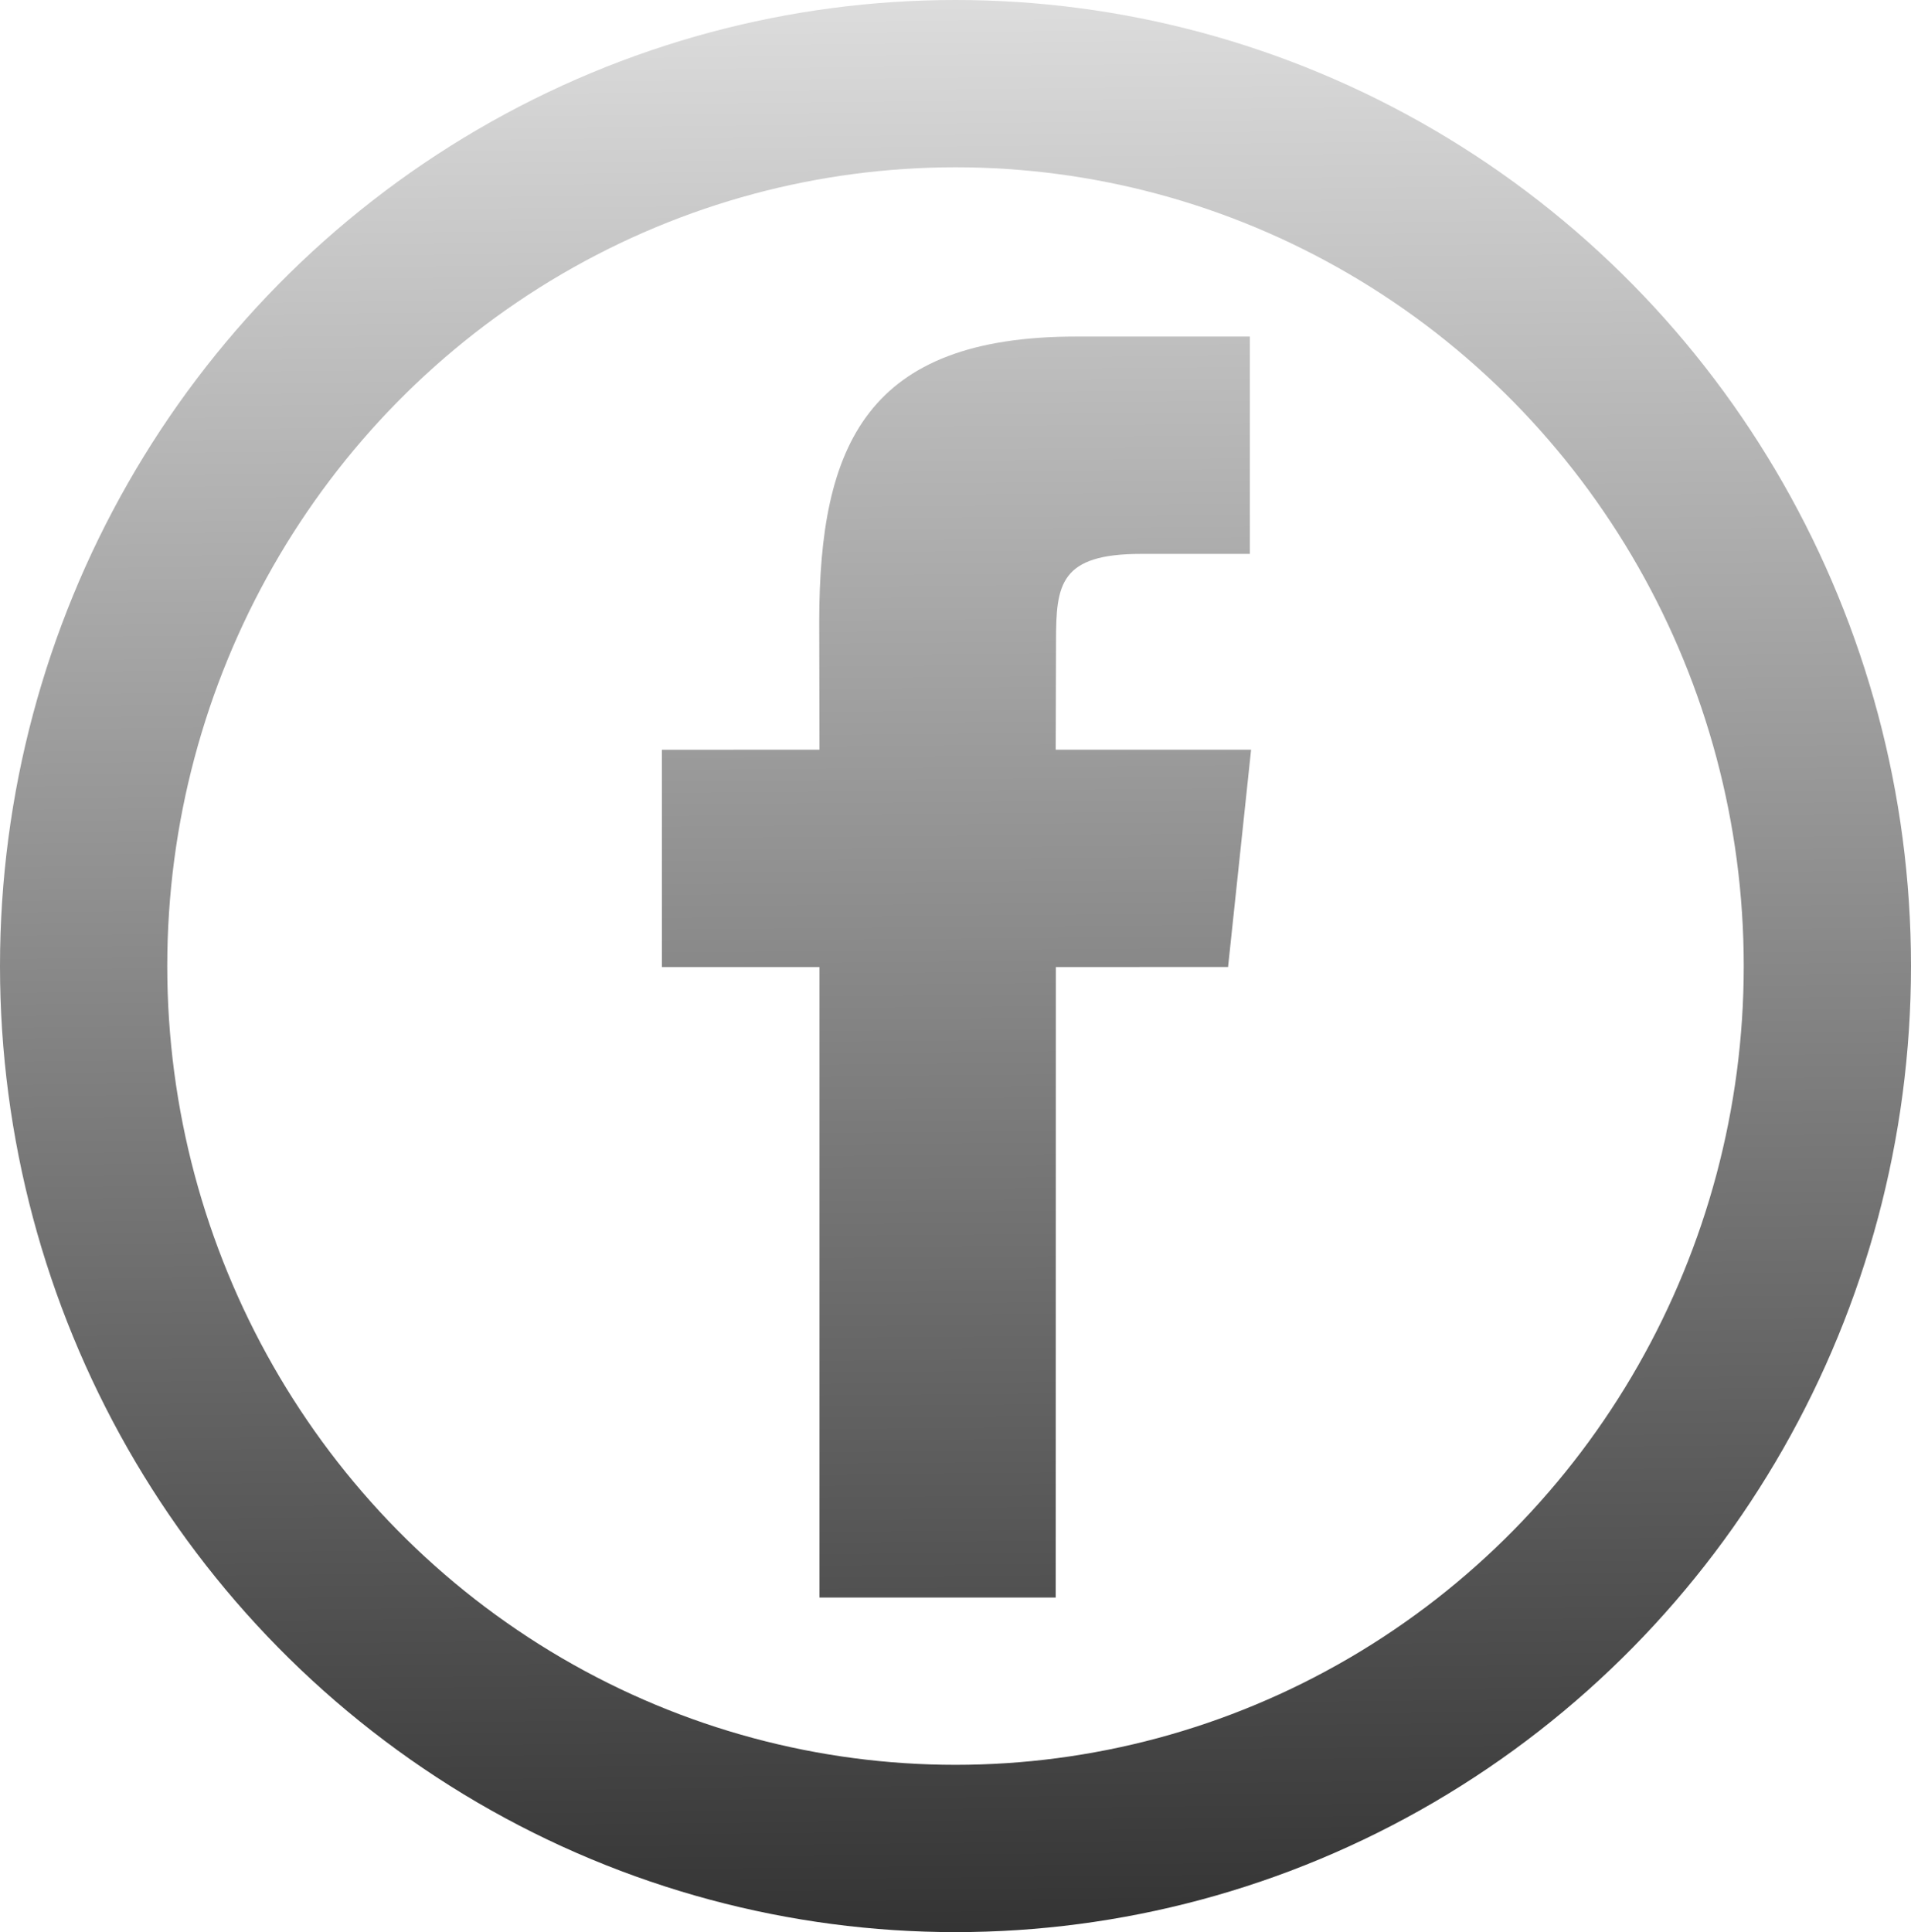 <?xml version="1.0" encoding="UTF-8" standalone="no"?>
<svg
   xmlns:dc="http://purl.org/dc/elements/1.1/"
   xmlns:cc="http://creativecommons.org/ns#"
   xmlns:rdf="http://www.w3.org/1999/02/22-rdf-syntax-ns#"
   xmlns:svg="http://www.w3.org/2000/svg"
   xmlns="http://www.w3.org/2000/svg"
   xmlns:xlink="http://www.w3.org/1999/xlink"
   xmlns:sodipodi="http://sodipodi.sourceforge.net/DTD/sodipodi-0.dtd"
   xmlns:inkscape="http://www.inkscape.org/namespaces/inkscape"
   width="205.66mm"
   height="207.894mm"
   viewBox="0 0 205.66 207.894"
   version="1.1"
   id="svg8"
   sodipodi:docname="facebook-logo.svg"
   inkscape:version="0.92.2 5c3e80d, 2017-08-06">
  <sodipodi:namedview
     pagecolor="#ffffff"
     bordercolor="#666666"
     borderopacity="1"
     objecttolerance="10"
     gridtolerance="10"
     guidetolerance="10"
     inkscape:pageopacity="0"
     inkscape:pageshadow="2"
     inkscape:window-width="1915"
     inkscape:window-height="942"
     id="namedview27"
     showgrid="false"
     inkscape:zoom="0.30035326"
     inkscape:cx="388.64891"
     inkscape:cy="392.87072"
     inkscape:window-x="0"
     inkscape:window-y="0"
     inkscape:window-maximized="0"
     inkscape:current-layer="svg8" />
  <defs
     id="defs2">
    <linearGradient
       inkscape:collect="always"
       id="linearGradient849">
      <stop
         style="stop-color:#DDDDDD;stop-opacity:1;"
         offset="0"
         id="stop845" />
      <stop
         style="stop-color:#333333;stop-opacity:1"
         offset="1"
         id="stop847" />
    </linearGradient>
    <linearGradient
       inkscape:collect="always"
       xlink:href="#linearGradient849"
       id="linearGradient851"
       x1="101.304"
       y1="-0.881"
       x2="103.475"
       y2="208.775"
       gradientUnits="userSpaceOnUse" />
    <linearGradient
       inkscape:collect="always"
       xlink:href="#linearGradient849"
       id="linearGradient859"
       x1="246.231"
       y1="-136.871"
       x2="252.452"
       y2="648.871"
       gradientUnits="userSpaceOnUse" />
  </defs>
  <ellipse
     ry="94.947"
     rx="93.83"
     cy="103.947"
     cx="102.83"
     id="path815"
     style="opacity:1;fill:none;fill-opacity:1;stroke:url(#linearGradient851);stroke-width:18;stroke-linecap:round;stroke-linejoin:miter;stroke-miterlimit:4;stroke-dasharray:none;stroke-opacity:1" />
  <style
     type="text/css"
     id="style3111">
	.st0{fill:#DDDDDD;}
</style>
  <g
     transform="matrix(0.265,0,0,0.265,35.097,36.214)"
     id="g3404"
     style="fill-opacity:1;fill:url(#linearGradient859)">
    <g
       id="g3348"
       style="fill-opacity:1.0;fill:url(#linearGradient859)">
      <path
         d="M 296.296,512 H 200.36 V 256 h -64 v -88.225 l 64,-0.029 -0.104,-51.976 C 200.256,43.794 219.773,0 304.556,0 h 70.588 v 88.242 h -44.115 c -33.016,0 -34.604,12.328 -34.604,35.342 l -0.131,44.162 H 375.64 L 366.286,255.971 296.36,256 Z"
         id="path3346"
         style="fill-opacity:1.0;fill:url(#linearGradient859)" />
    </g>
    <g
       id="g3350"
       style="fill-opacity:1.0;fill:url(#linearGradient859)" />
    <g
       id="g3352"
       style="fill-opacity:1.0;fill:url(#linearGradient859)" />
    <g
       id="g3354"
       style="fill-opacity:1.0;fill:url(#linearGradient859)" />
    <g
       id="g3356"
       style="fill-opacity:1.0;fill:url(#linearGradient859)" />
    <g
       id="g3358"
       style="fill-opacity:1.0;fill:url(#linearGradient859)" />
    <g
       id="g3360"
       style="fill-opacity:1.0;fill:url(#linearGradient859)" />
    <g
       id="g3362"
       style="fill-opacity:1.0;fill:url(#linearGradient859)" />
    <g
       id="g3364"
       style="fill-opacity:1.0;fill:url(#linearGradient859)" />
    <g
       id="g3366"
       style="fill-opacity:1.0;fill:url(#linearGradient859)" />
    <g
       id="g3368"
       style="fill-opacity:1.0;fill:url(#linearGradient859)" />
    <g
       id="g3370"
       style="fill-opacity:1.0;fill:url(#linearGradient859)" />
    <g
       id="g3372"
       style="fill-opacity:1.0;fill:url(#linearGradient859)" />
    <g
       id="g3374"
       style="fill-opacity:1.0;fill:url(#linearGradient859)" />
    <g
       id="g3376"
       style="fill-opacity:1.0;fill:url(#linearGradient859)" />
    <g
       id="g3378"
       style="fill-opacity:1.0;fill:url(#linearGradient859)" />
  </g>
  <style
     id="stylebodge1"
     type="text/css">[id^=&quot;polygon&quot;]{fill:#DDDDDD;fill-opacity:1}</style>
  <style
     id="stylebodge2"
     type="text/css">[id^=&quot;path&quot;]{fill:#DDDDDD;fill-opacity:1}</style>
</svg>
